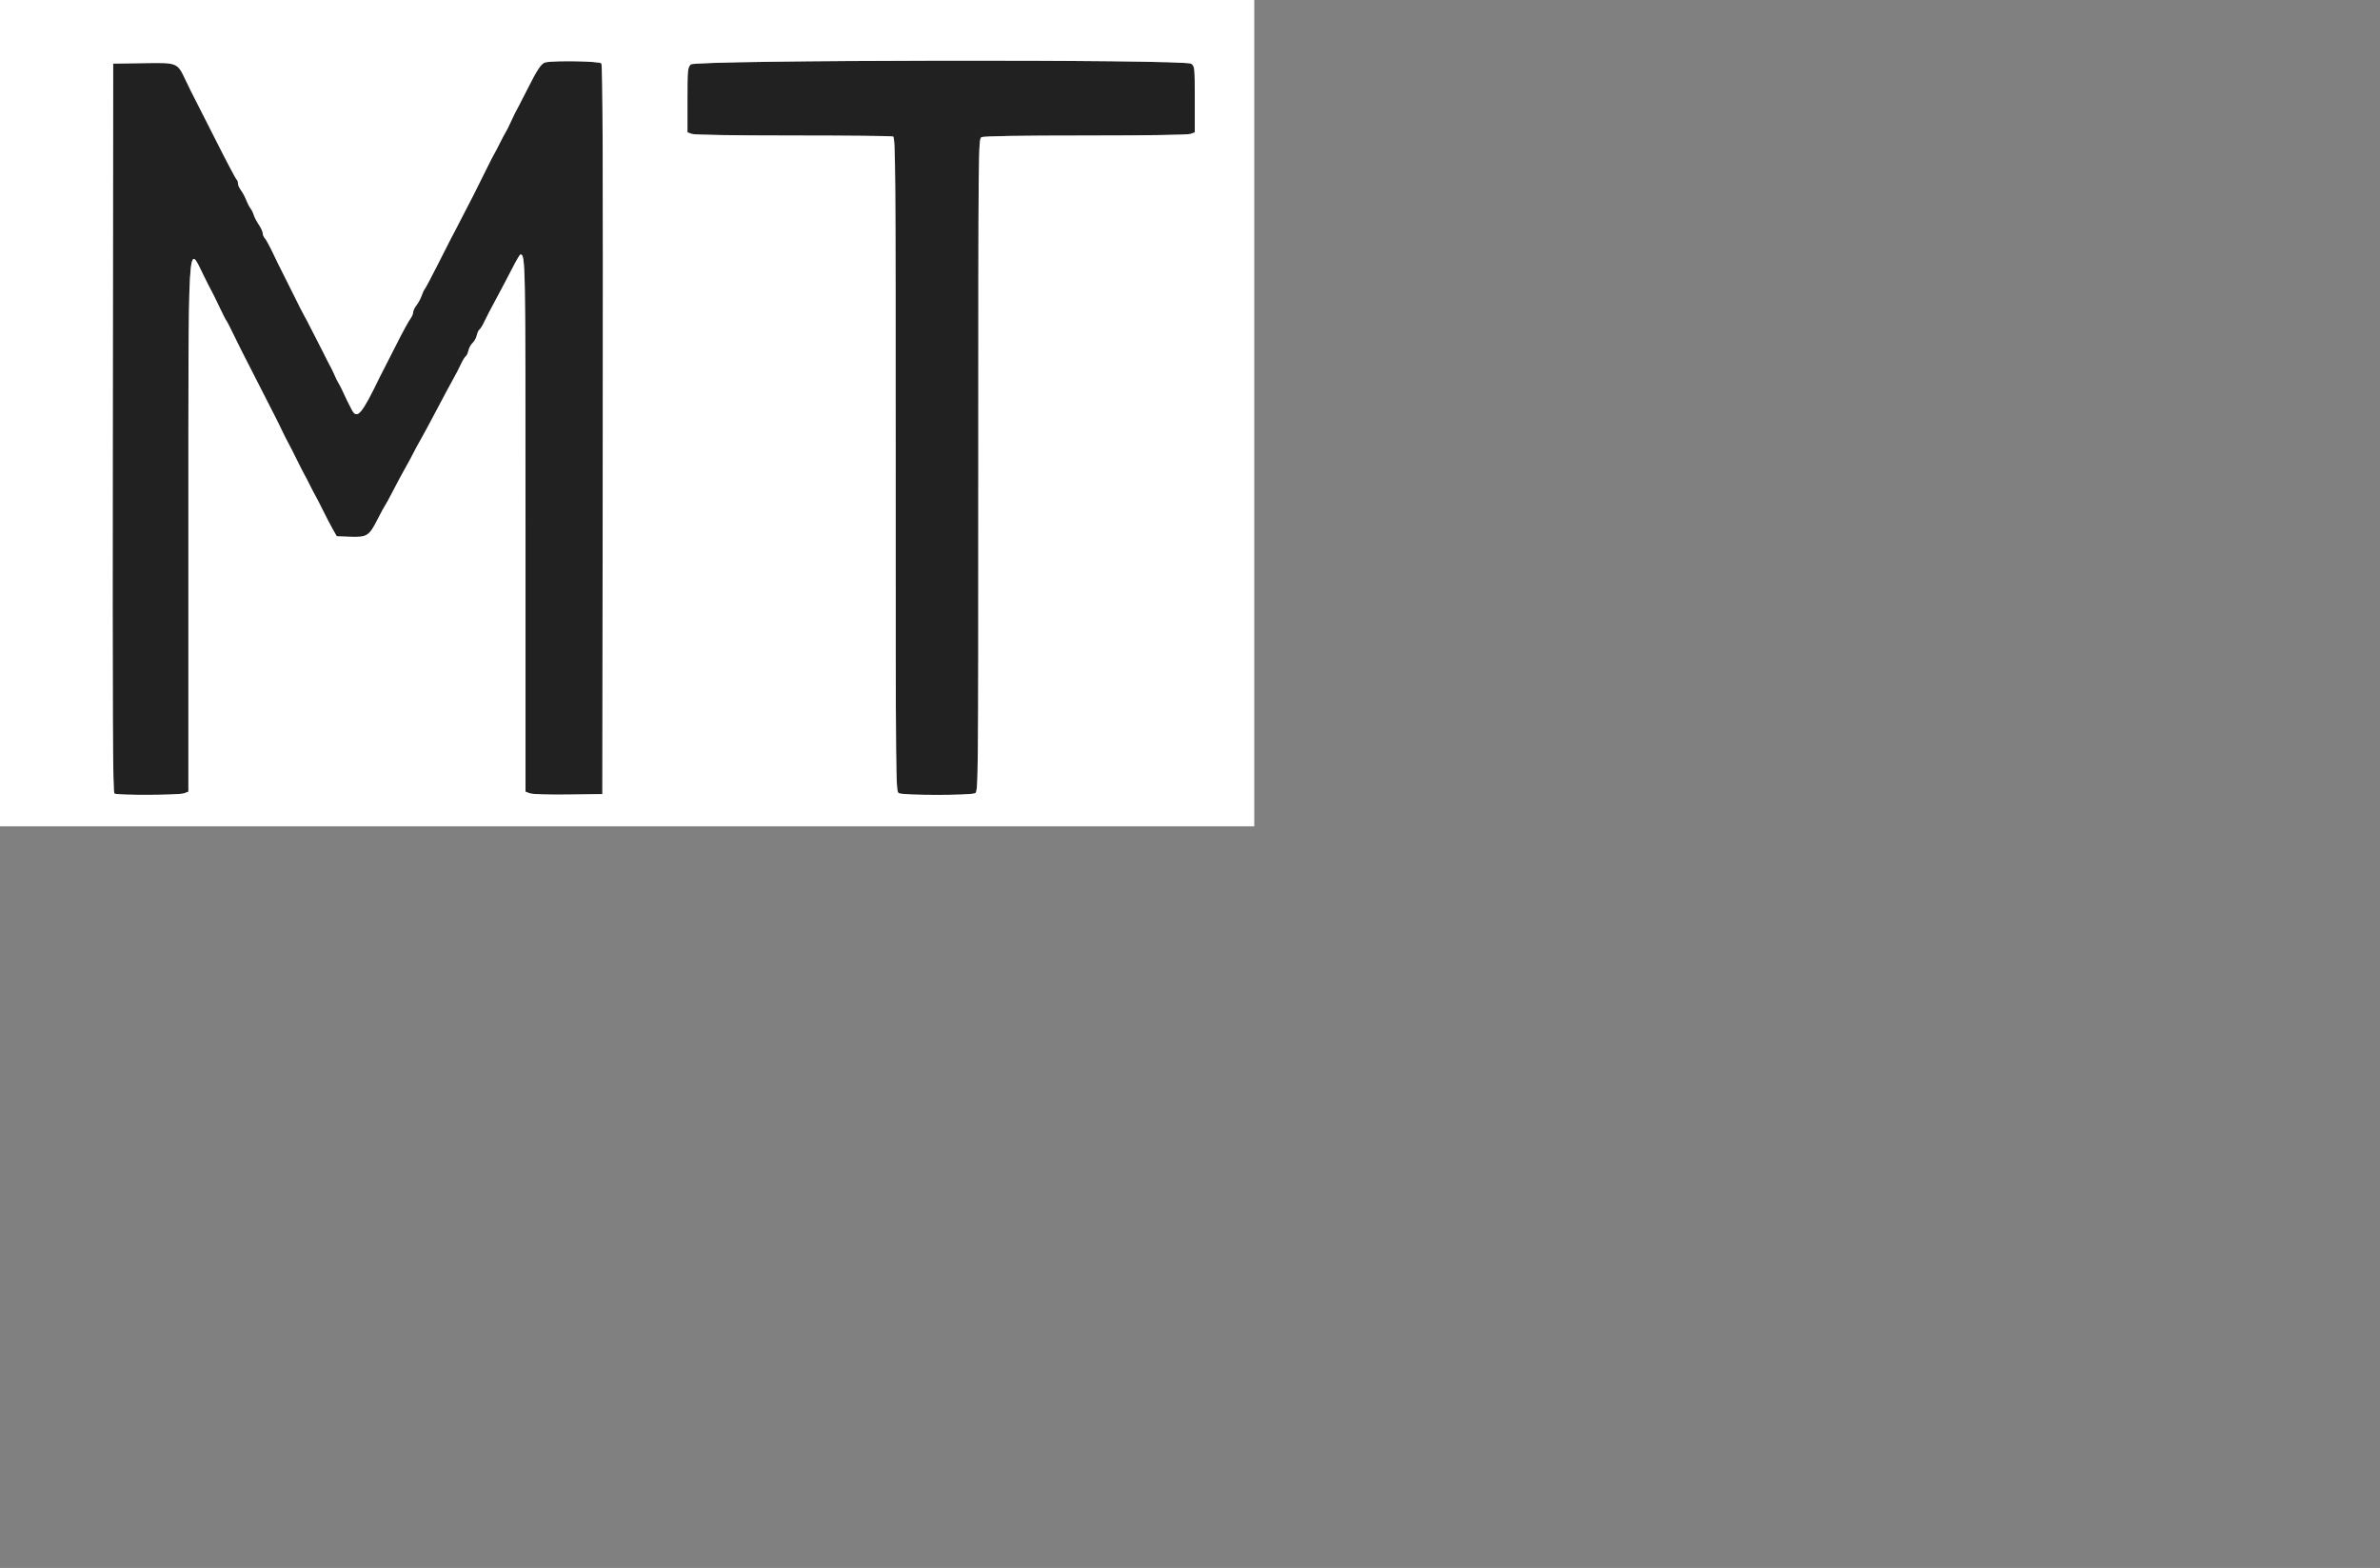 <svg id="svg" version="1.1" width="759" height="500" xmlns="http://www.w3.org/2000/svg" xmlns:xlink="http://www.w3.org/1999/xlink" style="display: block;"><rect width="100%" height="100%" fill="#808080" stroke="none"/><g id="svgg"><path id="path0" d="M174.027 19.874 C 172.672 20.133,171.422 21.965,168.170 28.458 C 166.936 30.922,165.720 33.294,165.468 33.729 C 164.755 34.956,163.493 37.497,162.589 39.526 C 162.136 40.540,161.535 41.726,161.251 42.161 C 160.968 42.596,160.150 44.137,159.432 45.586 C 158.715 47.036,157.909 48.577,157.640 49.012 C 157.371 49.447,156.275 51.581,155.205 53.755 C 152.074 60.110,149.063 66.078,148.557 66.930 C 148.299 67.365,147.501 68.906,146.784 70.356 C 146.067 71.805,145.276 73.347,145.025 73.781 C 144.505 74.687,144.246 75.191,139.352 84.848 C 137.369 88.762,135.598 92.082,135.417 92.227 C 135.235 92.372,134.819 93.272,134.492 94.228 C 134.165 95.183,133.415 96.579,132.825 97.329 C 132.235 98.079,131.752 99.103,131.752 99.605 C 131.752 100.106,131.320 101.082,130.793 101.773 C 130.265 102.465,128.342 105.995,126.519 109.618 C 124.697 113.241,122.884 116.798,122.491 117.523 C 122.097 118.248,121.471 119.471,121.099 120.242 C 115.350 132.147,113.888 133.865,112.202 130.698 C 111.240 128.892,110.133 126.634,109.361 124.901 C 108.908 123.887,108.302 122.701,108.014 122.266 C 107.725 121.831,107.132 120.646,106.696 119.631 C 106.260 118.617,105.692 117.431,105.434 116.996 C 105.176 116.561,104.084 114.427,103.007 112.253 C 101.931 110.079,100.843 107.945,100.590 107.510 C 100.337 107.075,99.543 105.534,98.826 104.084 C 98.109 102.635,97.296 101.094,97.020 100.659 C 96.743 100.224,95.061 96.904,93.282 93.281 C 91.503 89.657,89.843 86.337,89.593 85.903 C 89.343 85.468,88.240 83.215,87.142 80.896 C 86.044 78.577,84.842 76.366,84.470 75.983 C 84.098 75.600,83.794 74.885,83.794 74.393 C 83.794 73.901,83.235 72.673,82.551 71.664 C 81.868 70.655,81.128 69.236,80.908 68.511 C 80.688 67.787,80.219 66.838,79.866 66.403 C 79.514 65.968,78.905 64.783,78.515 63.768 C 78.124 62.754,77.374 61.358,76.847 60.667 C 76.320 59.975,75.889 58.982,75.889 58.458 C 75.889 57.935,75.689 57.383,75.445 57.231 C 75.200 57.080,72.100 51.197,68.555 44.157 C 65.010 37.117,61.907 31.001,61.659 30.567 C 61.410 30.132,60.323 27.919,59.242 25.649 C 56.491 19.873,56.743 19.974,45.528 20.146 L 36.100 20.290 35.967 136.464 C 35.861 229.055,35.968 252.722,36.494 253.056 C 37.444 253.659,57.117 253.590,58.727 252.977 L 60.079 252.464 60.079 168.954 C 60.079 73.963,59.879 77.491,64.698 87.360 C 65.934 89.892,67.163 92.319,67.428 92.754 C 67.693 93.188,68.806 95.441,69.900 97.760 C 70.994 100.079,72.019 102.095,72.177 102.240 C 72.335 102.385,73.375 104.401,74.490 106.719 C 75.604 109.038,76.715 111.291,76.959 111.726 C 77.202 112.161,79.684 117.022,82.473 122.530 C 85.263 128.037,87.743 132.899,87.985 133.333 C 88.227 133.768,88.700 134.717,89.036 135.441 C 90.032 137.590,91.693 140.917,92.193 141.765 C 92.450 142.200,93.534 144.335,94.603 146.509 C 95.671 148.682,96.760 150.817,97.022 151.252 C 97.284 151.686,98.085 153.228,98.802 154.677 C 99.519 156.126,100.326 157.668,100.595 158.103 C 100.863 158.538,101.960 160.672,103.032 162.846 C 104.104 165.020,105.525 167.747,106.191 168.906 L 107.401 171.014 111.658 171.167 C 117.038 171.361,117.708 170.937,120.404 165.637 C 121.554 163.377,122.621 161.410,122.775 161.265 C 122.930 161.120,124.093 158.986,125.359 156.522 C 126.626 154.058,128.342 150.856,129.172 149.407 C 130.002 147.958,131.157 145.823,131.738 144.664 C 132.319 143.505,133.477 141.370,134.312 139.921 C 135.146 138.472,137.381 134.321,139.279 130.698 C 141.176 127.075,143.464 122.806,144.364 121.212 C 145.263 119.618,146.450 117.332,147.001 116.132 C 147.552 114.932,148.241 113.803,148.532 113.623 C 148.824 113.442,149.213 112.611,149.396 111.775 C 149.580 110.938,150.178 109.849,150.725 109.354 C 151.271 108.860,151.869 107.770,152.053 106.934 C 152.236 106.098,152.625 105.267,152.917 105.086 C 153.208 104.906,153.903 103.777,154.461 102.577 C 155.019 101.377,156.761 98.024,158.333 95.125 C 159.904 92.227,162.185 87.899,163.401 85.507 C 164.618 83.116,165.773 81.159,165.968 81.159 C 167.562 81.159,167.589 82.570,167.589 167.444 L 167.589 252.464 168.968 252.988 C 169.770 253.293,174.906 253.453,181.221 253.370 L 192.095 253.228 192.228 137.078 C 192.326 51.660,192.204 20.739,191.768 20.214 C 191.192 19.519,177.267 19.253,174.027 19.874 M220.290 20.553 C 219.308 21.535,219.236 22.310,219.236 31.897 L 219.236 42.187 220.588 42.701 C 221.410 43.014,234.078 43.215,252.956 43.215 C 270.015 43.215,284.347 43.359,284.805 43.535 C 285.562 43.825,285.639 53.530,285.639 148.127 C 285.639 250.680,285.656 252.409,286.658 252.946 C 288.022 253.675,309.607 253.675,310.970 252.946 C 311.973 252.409,311.989 250.682,311.989 148.353 C 311.989 46.024,312.006 44.297,313.009 43.760 C 313.680 43.401,325.024 43.215,346.176 43.215 C 365.789 43.215,378.851 43.014,379.676 42.701 L 381.028 42.187 381.028 31.663 C 381.028 21.386,381.000 21.121,379.856 20.320 C 377.780 18.865,221.749 19.094,220.290 20.553 " stroke="none" fill="#212121" fill-rule="evenodd"></path><path id="path1" d="M0.000 131.752 L 0.000 263.505 200.000 263.505 L 400.000 263.505 400.000 131.752 L 400.000 0.000 200.000 0.000 L 0.000 0.000 0.000 131.752 M191.768 20.214 C 192.204 20.739,192.326 51.660,192.228 137.078 L 192.095 253.228 181.221 253.370 C 174.906 253.453,169.770 253.293,168.968 252.988 L 167.589 252.464 167.589 167.444 C 167.589 82.570,167.562 81.159,165.968 81.159 C 165.773 81.159,164.618 83.116,163.401 85.507 C 162.185 87.899,159.904 92.227,158.333 95.125 C 156.761 98.024,155.019 101.377,154.461 102.577 C 153.903 103.777,153.208 104.906,152.917 105.086 C 152.625 105.267,152.236 106.098,152.053 106.934 C 151.869 107.770,151.271 108.860,150.725 109.354 C 150.178 109.849,149.580 110.938,149.396 111.775 C 149.213 112.611,148.824 113.442,148.532 113.623 C 148.241 113.803,147.552 114.932,147.001 116.132 C 146.450 117.332,145.263 119.618,144.364 121.212 C 143.464 122.806,141.176 127.075,139.279 130.698 C 137.381 134.321,135.146 138.472,134.312 139.921 C 133.477 141.370,132.319 143.505,131.738 144.664 C 131.157 145.823,130.002 147.958,129.172 149.407 C 128.342 150.856,126.626 154.058,125.359 156.522 C 124.093 158.986,122.930 161.120,122.775 161.265 C 122.621 161.410,121.554 163.377,120.404 165.637 C 117.708 170.937,117.038 171.361,111.658 171.167 L 107.401 171.014 106.191 168.906 C 105.525 167.747,104.104 165.020,103.032 162.846 C 101.960 160.672,100.863 158.538,100.595 158.103 C 100.326 157.668,99.519 156.126,98.802 154.677 C 98.085 153.228,97.284 151.686,97.022 151.252 C 96.760 150.817,95.671 148.682,94.603 146.509 C 93.534 144.335,92.450 142.200,92.193 141.765 C 91.693 140.917,90.032 137.590,89.036 135.441 C 88.700 134.717,88.227 133.768,87.985 133.333 C 87.743 132.899,85.263 128.037,82.473 122.530 C 79.684 117.022,77.202 112.161,76.959 111.726 C 76.715 111.291,75.604 109.038,74.490 106.719 C 73.375 104.401,72.335 102.385,72.177 102.240 C 72.019 102.095,70.994 100.079,69.900 97.760 C 68.806 95.441,67.693 93.188,67.428 92.754 C 67.163 92.319,65.934 89.892,64.698 87.360 C 59.879 77.491,60.079 73.963,60.079 168.954 L 60.079 252.464 58.727 252.977 C 57.117 253.590,37.444 253.659,36.494 253.056 C 35.968 252.722,35.861 229.055,35.967 136.464 L 36.100 20.290 45.528 20.146 C 56.743 19.974,56.491 19.873,59.242 25.649 C 60.323 27.919,61.410 30.132,61.659 30.567 C 61.907 31.001,65.010 37.117,68.555 44.157 C 72.100 51.197,75.200 57.080,75.445 57.231 C 75.689 57.383,75.889 57.935,75.889 58.458 C 75.889 58.982,76.320 59.975,76.847 60.667 C 77.374 61.358,78.124 62.754,78.515 63.768 C 78.905 64.783,79.514 65.968,79.866 66.403 C 80.219 66.838,80.688 67.787,80.908 68.511 C 81.128 69.236,81.868 70.655,82.551 71.664 C 83.235 72.673,83.794 73.901,83.794 74.393 C 83.794 74.885,84.098 75.600,84.470 75.983 C 84.842 76.366,86.044 78.577,87.142 80.896 C 88.240 83.215,89.343 85.468,89.593 85.903 C 89.843 86.337,91.503 89.657,93.282 93.281 C 95.061 96.904,96.743 100.224,97.020 100.659 C 97.296 101.094,98.109 102.635,98.826 104.084 C 99.543 105.534,100.337 107.075,100.590 107.510 C 100.843 107.945,101.931 110.079,103.007 112.253 C 104.084 114.427,105.176 116.561,105.434 116.996 C 105.692 117.431,106.260 118.617,106.696 119.631 C 107.132 120.646,107.725 121.831,108.014 122.266 C 108.302 122.701,108.908 123.887,109.361 124.901 C 110.133 126.634,111.240 128.892,112.202 130.698 C 113.888 133.865,115.350 132.147,121.099 120.242 C 121.471 119.471,122.097 118.248,122.491 117.523 C 122.884 116.798,124.697 113.241,126.519 109.618 C 128.342 105.995,130.265 102.465,130.793 101.773 C 131.320 101.082,131.752 100.106,131.752 99.605 C 131.752 99.103,132.235 98.079,132.825 97.329 C 133.415 96.579,134.165 95.183,134.492 94.228 C 134.819 93.272,135.235 92.372,135.417 92.227 C 135.598 92.082,137.369 88.762,139.352 84.848 C 144.246 75.191,144.505 74.687,145.025 73.781 C 145.276 73.347,146.067 71.805,146.784 70.356 C 147.501 68.906,148.299 67.365,148.557 66.930 C 149.063 66.078,152.074 60.110,155.205 53.755 C 156.275 51.581,157.371 49.447,157.640 49.012 C 157.909 48.577,158.715 47.036,159.432 45.586 C 160.150 44.137,160.968 42.596,161.251 42.161 C 161.535 41.726,162.136 40.540,162.589 39.526 C 163.493 37.497,164.755 34.956,165.468 33.729 C 165.720 33.294,166.936 30.922,168.170 28.458 C 171.422 21.965,172.672 20.133,174.027 19.874 C 177.267 19.253,191.192 19.519,191.768 20.214 M379.856 20.320 C 381.000 21.121,381.028 21.386,381.028 31.663 L 381.028 42.187 379.676 42.701 C 378.851 43.014,365.789 43.215,346.176 43.215 C 325.024 43.215,313.680 43.401,313.009 43.760 C 312.006 44.297,311.989 46.024,311.989 148.353 C 311.989 250.682,311.973 252.409,310.970 252.946 C 309.607 253.675,288.022 253.675,286.658 252.946 C 285.656 252.409,285.639 250.680,285.639 148.127 C 285.639 53.530,285.562 43.825,284.805 43.535 C 284.347 43.359,270.015 43.215,252.956 43.215 C 234.078 43.215,221.410 43.014,220.588 42.701 L 219.236 42.187 219.236 31.897 C 219.236 22.310,219.308 21.535,220.290 20.553 C 221.749 19.094,377.780 18.865,379.856 20.320 " stroke="none" fill="#ffffff" fill-rule="evenodd"></path></g></svg>